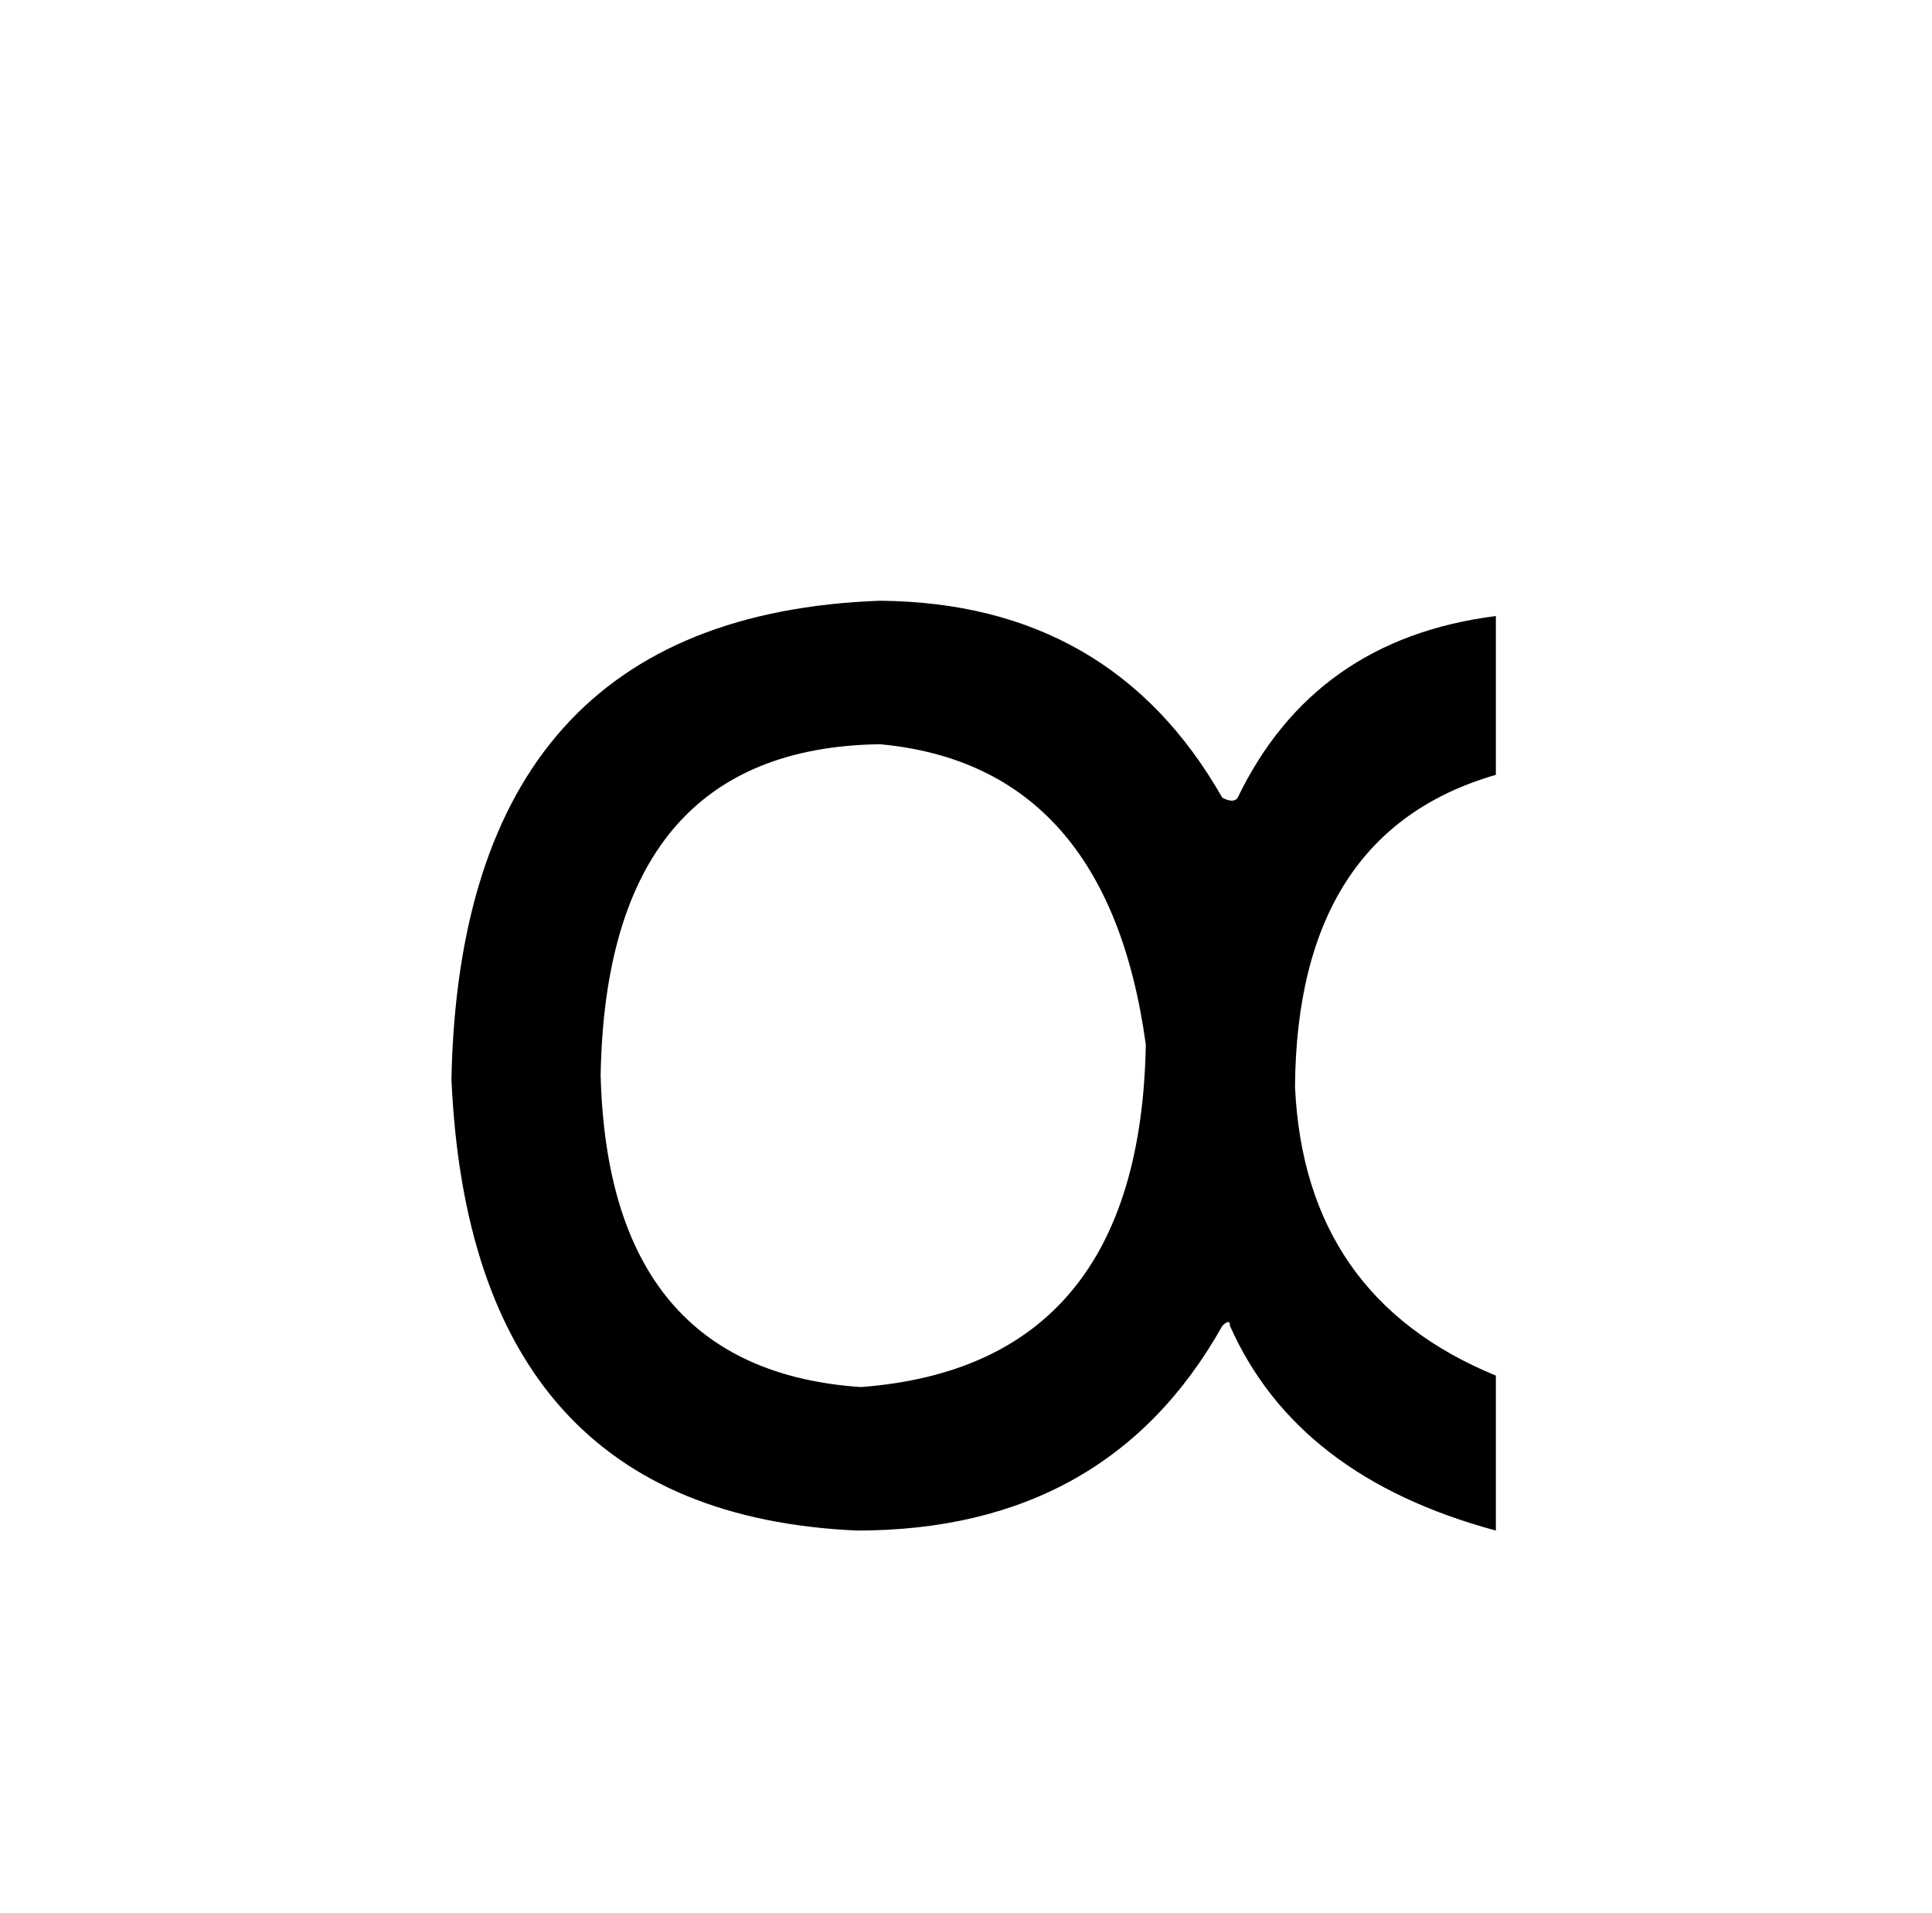<?xml version="1.0" standalone="no"?>
<!DOCTYPE svg PUBLIC "-//W3C//DTD SVG 1.1//EN" "http://www.w3.org/Graphics/SVG/1.1/DTD/svg11.dtd" >
<svg xmlns="http://www.w3.org/2000/svg" xmlns:xlink="http://www.w3.org/1999/xlink" version="1.1" viewBox="-10 0 1010 1000">
   <path fill="currentColor"
d="M772 322v83q-104 30 -105 163q5 110 105 151v81q-104 -28 -139 -107q0 -2 -1 -2t-3 2q-60 107 -191 107q-202 -9 -212 -236q5 -242 224 -250q121 1 179 103q6 3 8 0q40 -83 135 -95zM304 562q4 154 136 163q146 -11 149 -179q-20 -146 -139 -157q-143 2 -146 173z" />
</svg>
